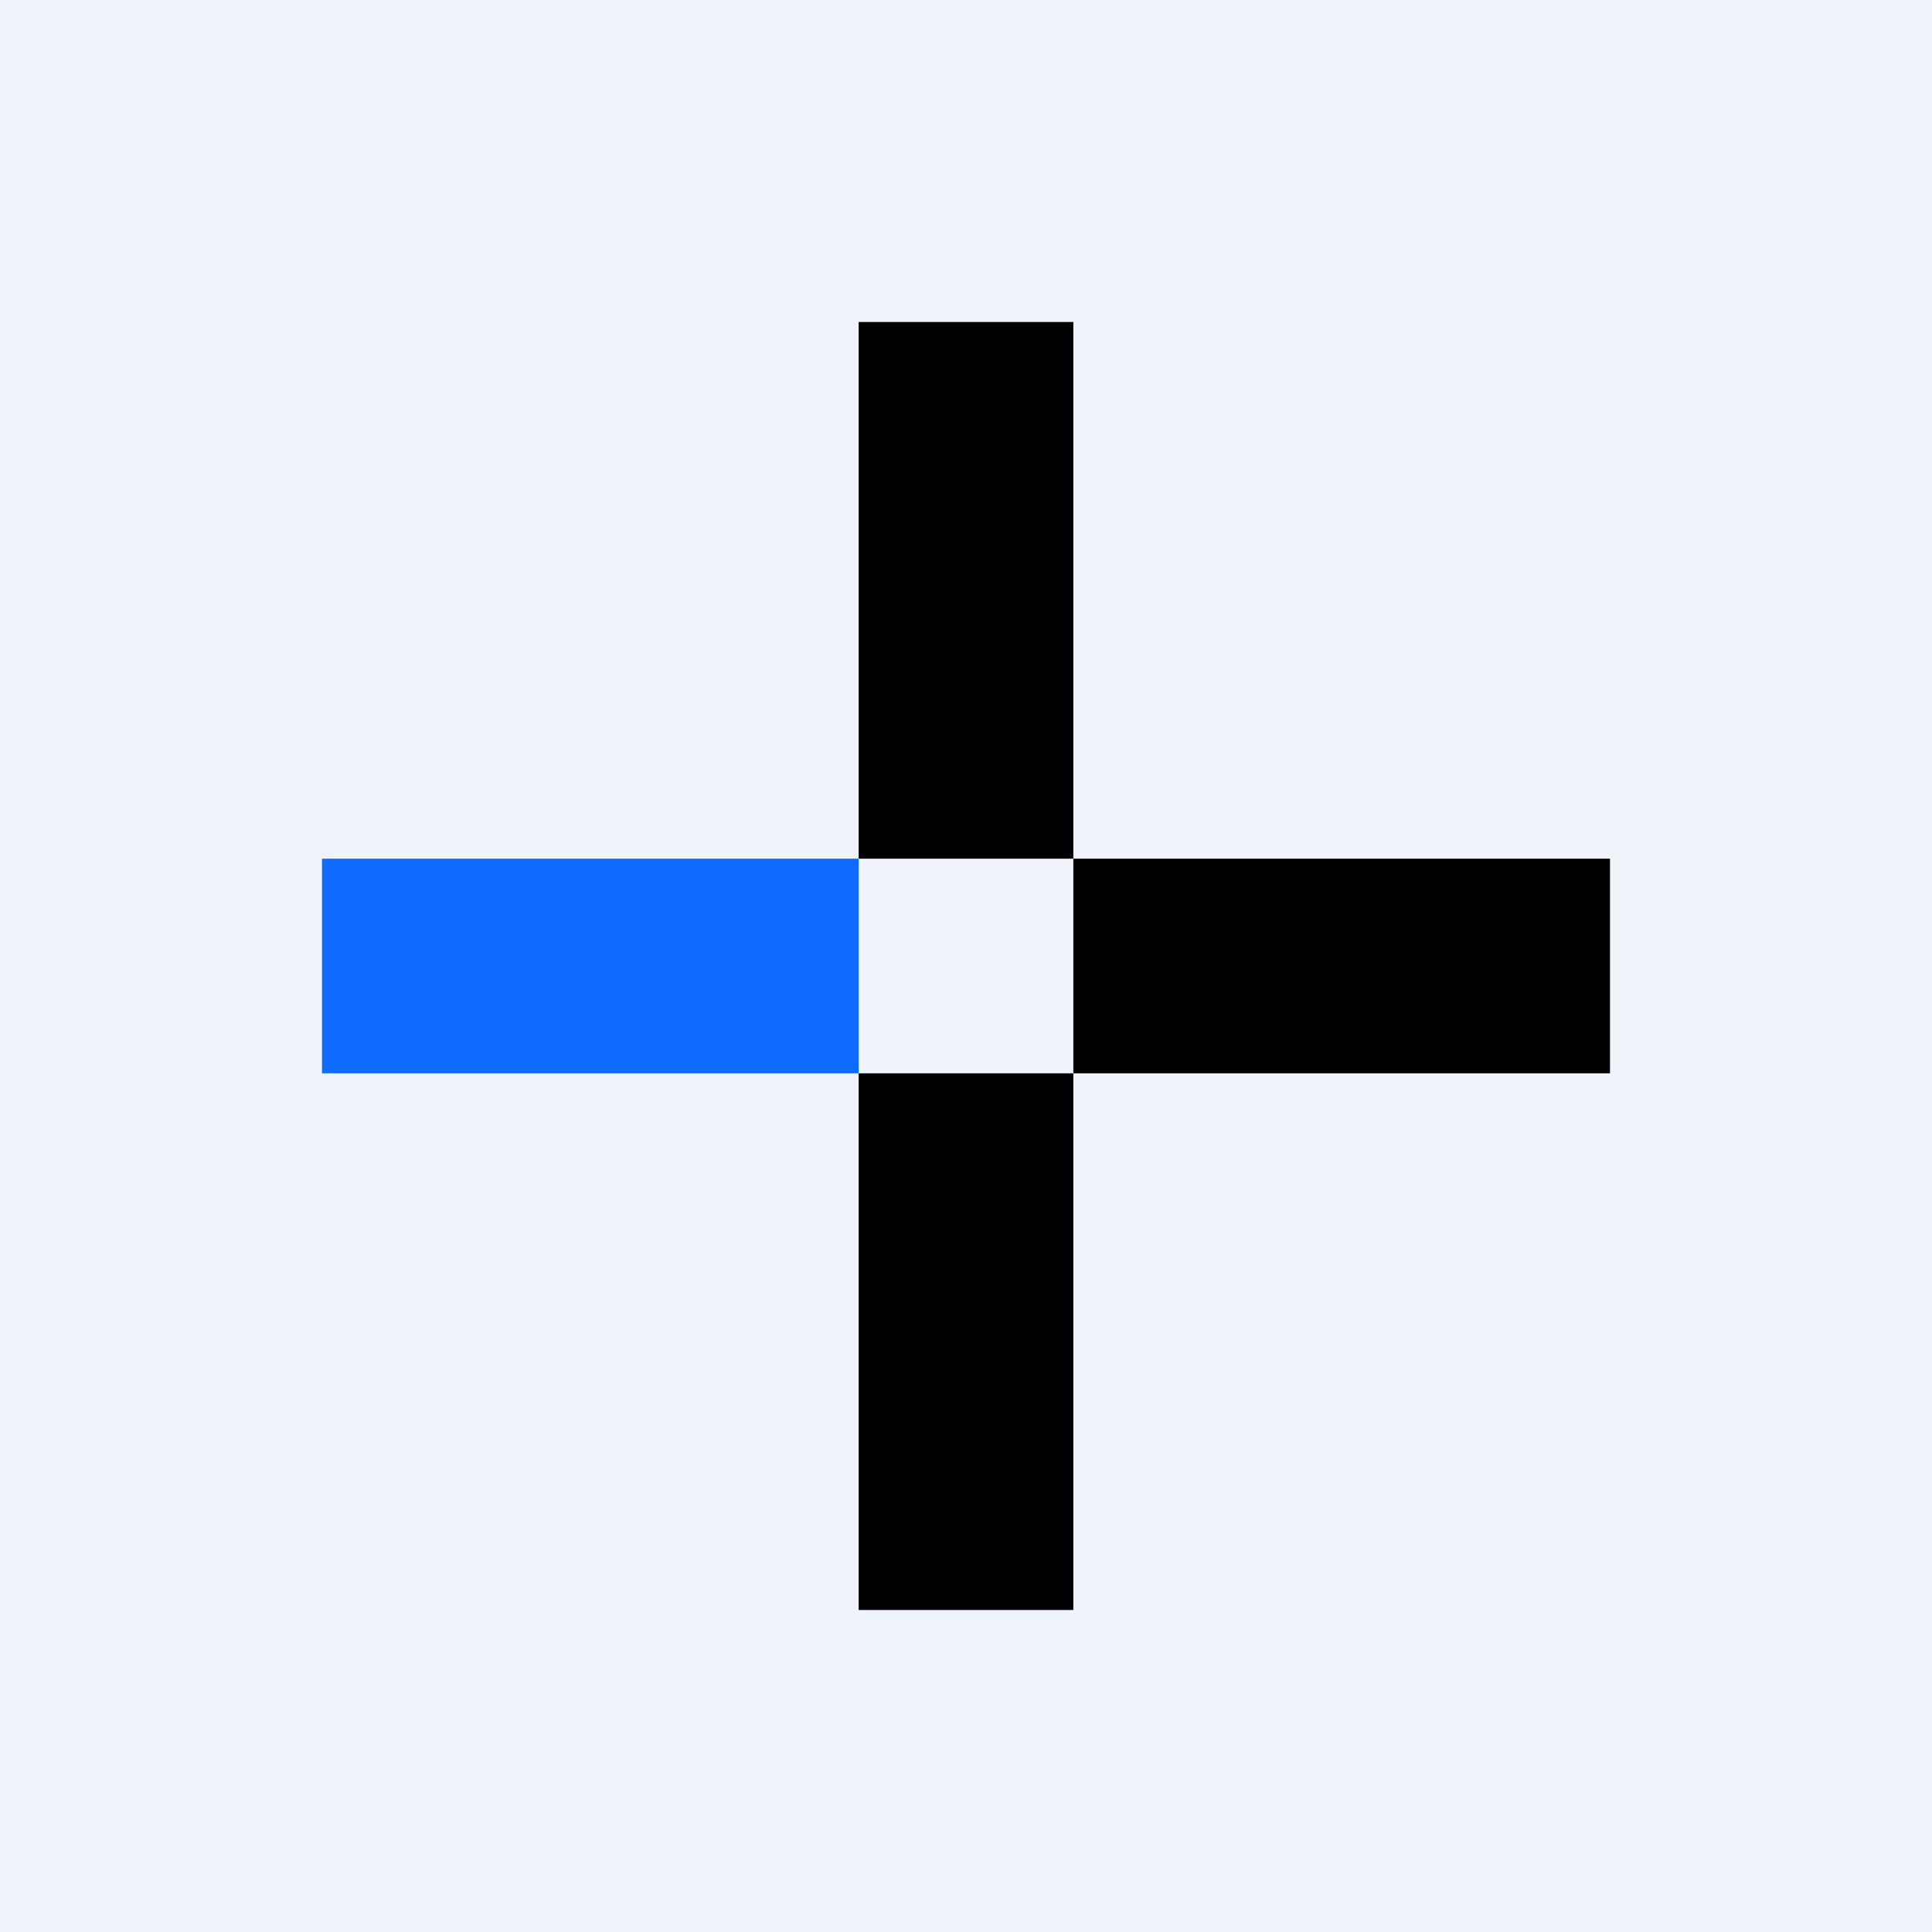 <!-- by TradingView --><svg width="18" height="18" viewBox="0 0 18 18" xmlns="http://www.w3.org/2000/svg"><path fill="#F0F3FA" d="M0 0h18v18H0z"/><path d="M10 8V3H8v5h2Zm0 2V8h5v2h-5Zm0 0v5H8v-5h2Z"/><path fill="#106BFF" d="M3 8h5v2H3z"/></svg>